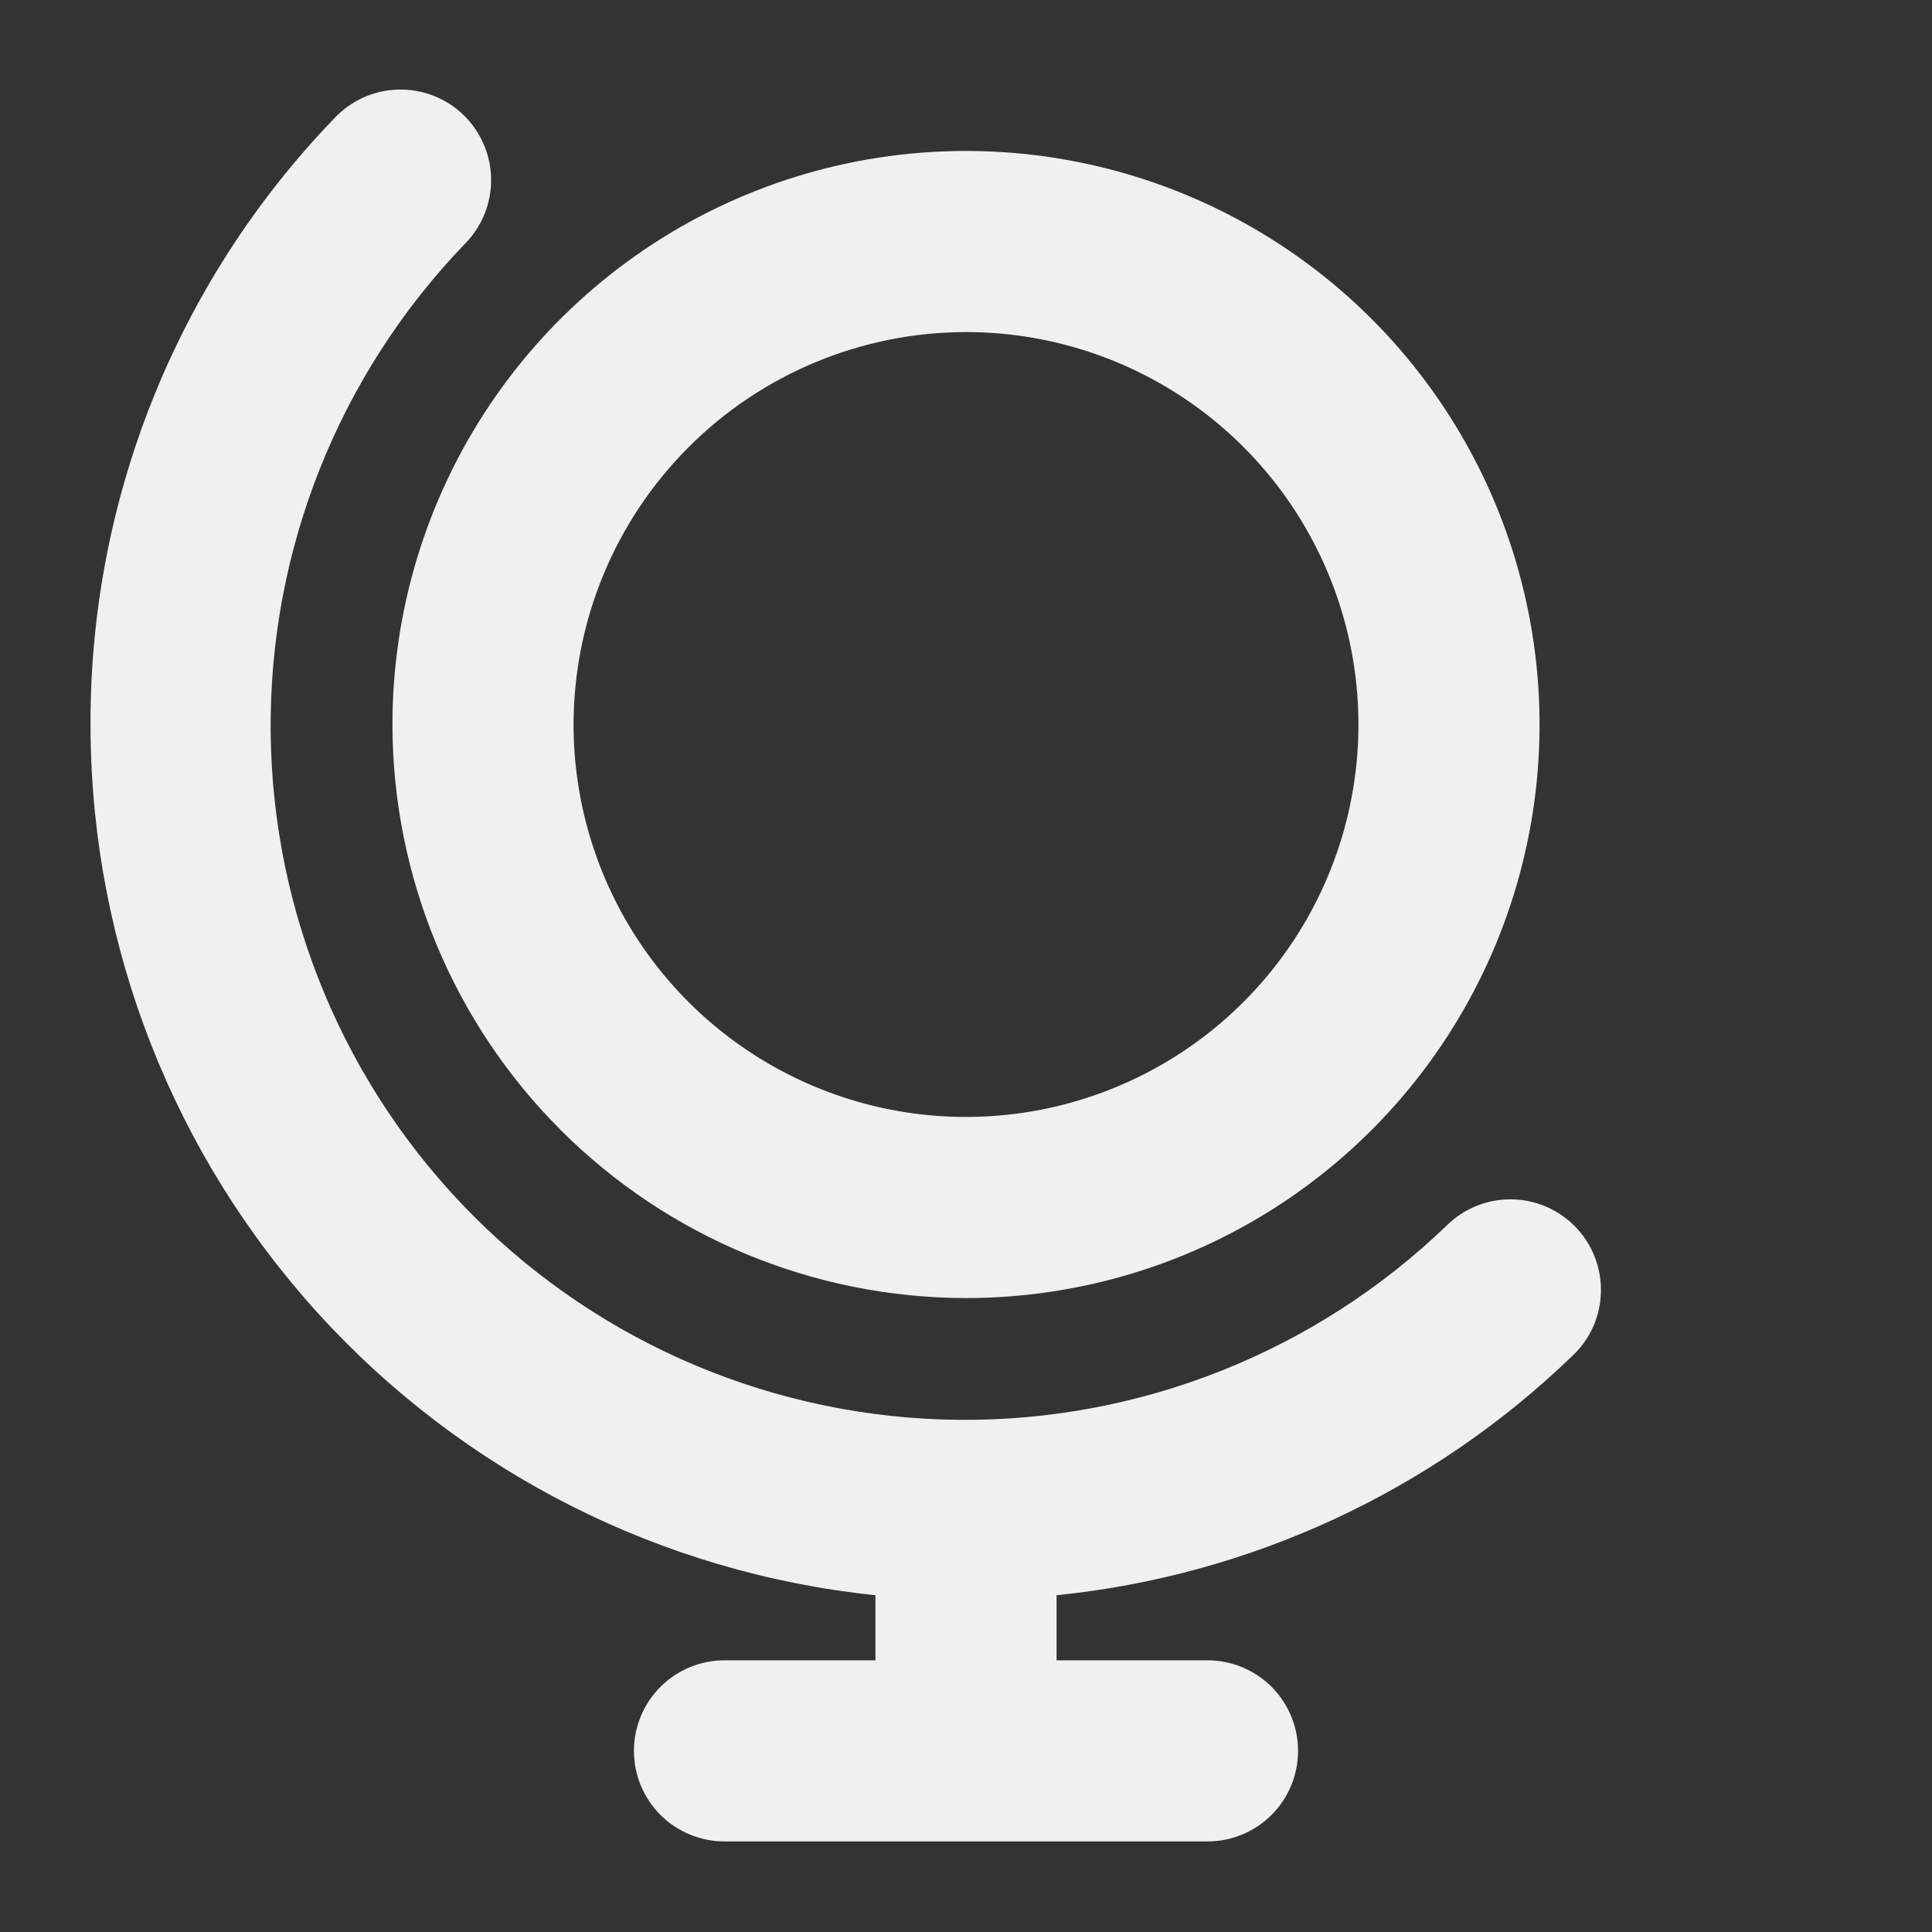<svg width="32" height="32" viewBox="0 0 32 32" fill="none" xmlns="http://www.w3.org/2000/svg">
<rect x="0" y="0" width="32" height="32" fill="#333333" stroke="none"/>
<path d="M16 21.5C17.879 21.5 19.716 20.943 21.278 19.899C22.84 18.855 24.058 17.371 24.777 15.636C25.496 13.9 25.684 11.989 25.317 10.147C24.951 8.304 24.046 6.611 22.718 5.282C21.389 3.954 19.696 3.049 17.853 2.683C16.011 2.316 14.1 2.504 12.364 3.223C10.629 3.942 9.145 5.16 8.101 6.722C7.057 8.284 6.5 10.121 6.5 12C6.503 14.519 7.504 16.934 9.285 18.715C11.066 20.496 13.481 21.497 16 21.5ZM16 5.5C17.285 5.5 18.542 5.881 19.611 6.595C20.68 7.31 21.513 8.325 22.005 9.513C22.497 10.7 22.626 12.007 22.375 13.268C22.124 14.529 21.505 15.687 20.596 16.596C19.687 17.505 18.529 18.124 17.268 18.375C16.007 18.626 14.7 18.497 13.512 18.005C12.325 17.513 11.31 16.68 10.595 15.611C9.881 14.542 9.5 13.286 9.5 12C9.502 10.277 10.187 8.625 11.406 7.406C12.624 6.187 14.277 5.502 16 5.5ZM17.5 26.422V27.5H20C20.398 27.5 20.779 27.658 21.061 27.939C21.342 28.221 21.5 28.602 21.5 29C21.5 29.398 21.342 29.779 21.061 30.061C20.779 30.342 20.398 30.5 20 30.5H12C11.602 30.5 11.221 30.342 10.939 30.061C10.658 29.779 10.5 29.398 10.5 29C10.5 28.602 10.658 28.221 10.939 27.939C11.221 27.658 11.602 27.5 12 27.5H14.5V26.422C10.957 26.054 7.674 24.395 5.276 21.761C2.878 19.126 1.534 15.702 1.5 12.14C1.454 8.348 2.904 4.691 5.536 1.961C5.672 1.816 5.835 1.698 6.016 1.616C6.197 1.534 6.393 1.489 6.592 1.484C6.791 1.478 6.989 1.512 7.175 1.584C7.36 1.655 7.53 1.763 7.673 1.901C7.817 2.039 7.931 2.204 8.01 2.386C8.09 2.569 8.132 2.765 8.134 2.964C8.137 3.163 8.1 3.361 8.025 3.545C7.95 3.73 7.84 3.897 7.7 4.039C5.61 6.209 4.455 9.112 4.483 12.125C4.511 15.137 5.72 18.019 7.851 20.149C9.981 22.279 12.863 23.488 15.876 23.517C18.888 23.544 21.791 22.389 23.961 20.299C24.103 20.159 24.27 20.048 24.455 19.974C24.639 19.899 24.837 19.862 25.036 19.865C25.235 19.867 25.431 19.909 25.613 19.988C25.796 20.067 25.961 20.182 26.099 20.326C26.237 20.469 26.345 20.639 26.416 20.824C26.488 21.01 26.522 21.208 26.516 21.407C26.511 21.605 26.465 21.801 26.384 21.983C26.302 22.164 26.184 22.327 26.039 22.462C23.717 24.702 20.71 26.097 17.5 26.422Z" fill="#F0F0F0"/>
</svg>
